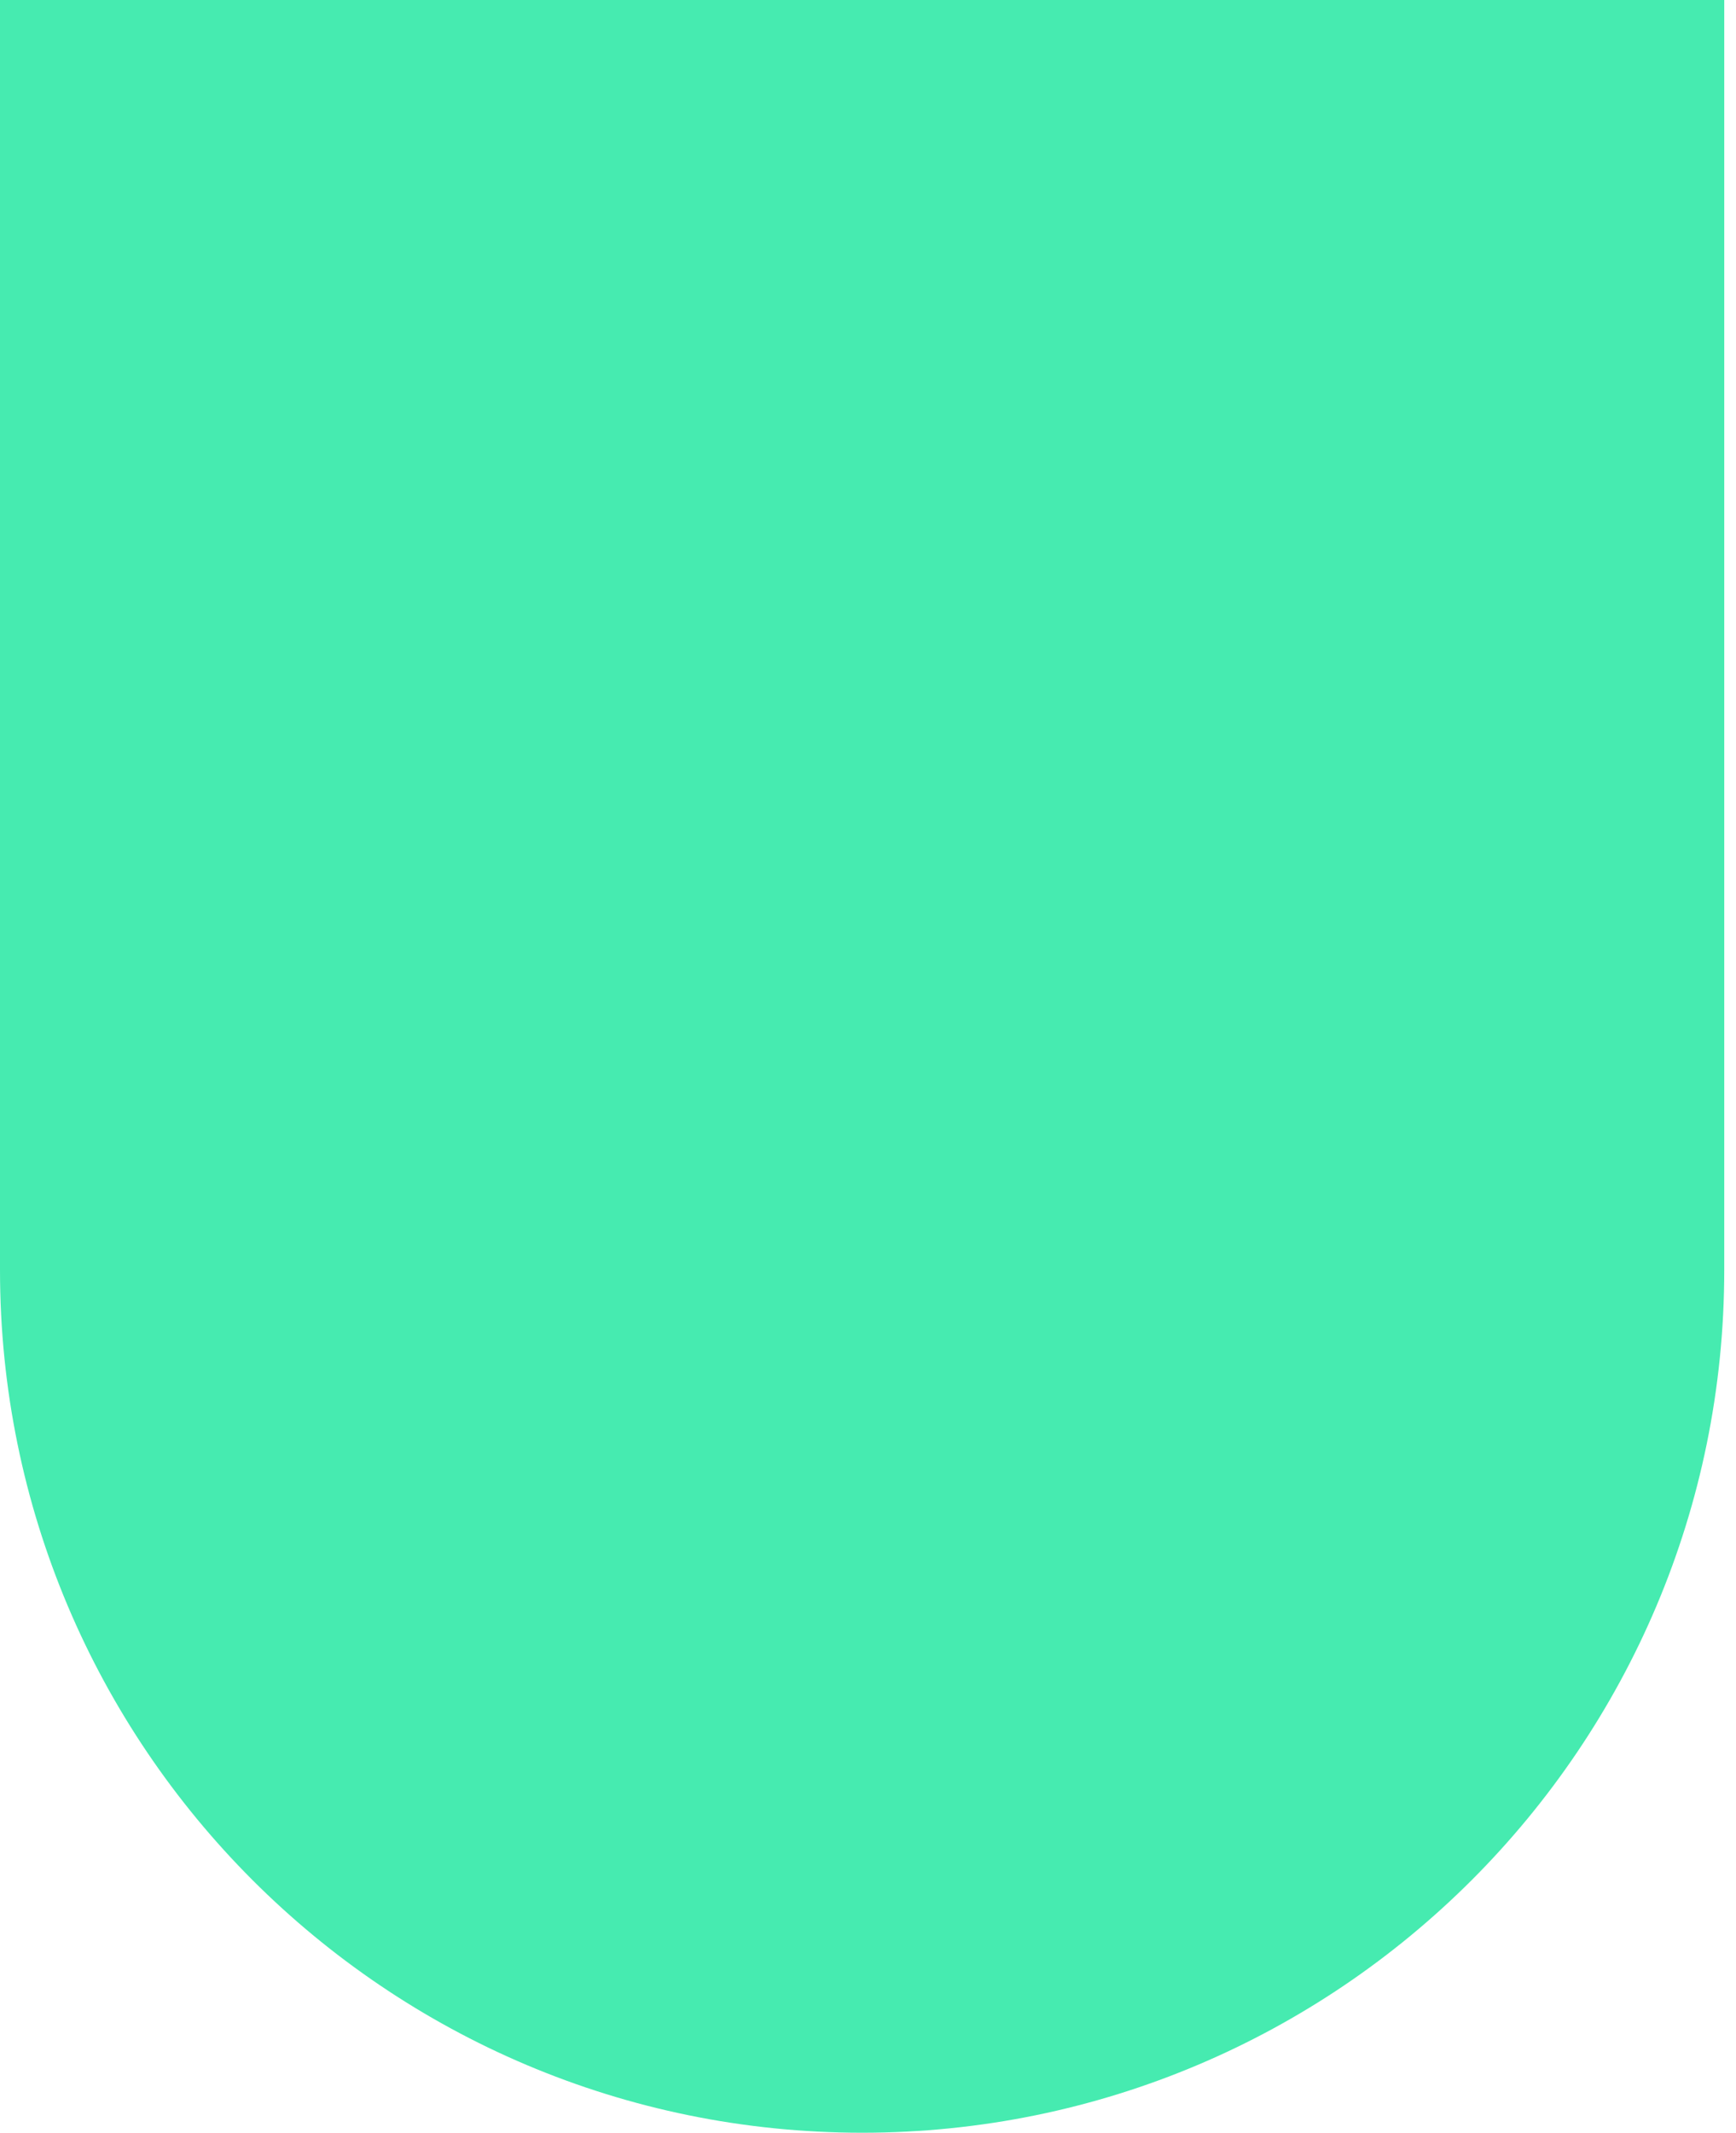 <svg width="79" height="97" viewBox="0 0 79 97" fill="none" xmlns="http://www.w3.org/2000/svg">
<path d="M78.465 57.767C78.465 79.435 60.9 97 39.233 97C17.565 97 0 79.435 0 57.767V0H78.465V57.767Z" fill="#46EBB0"/>
</svg>
